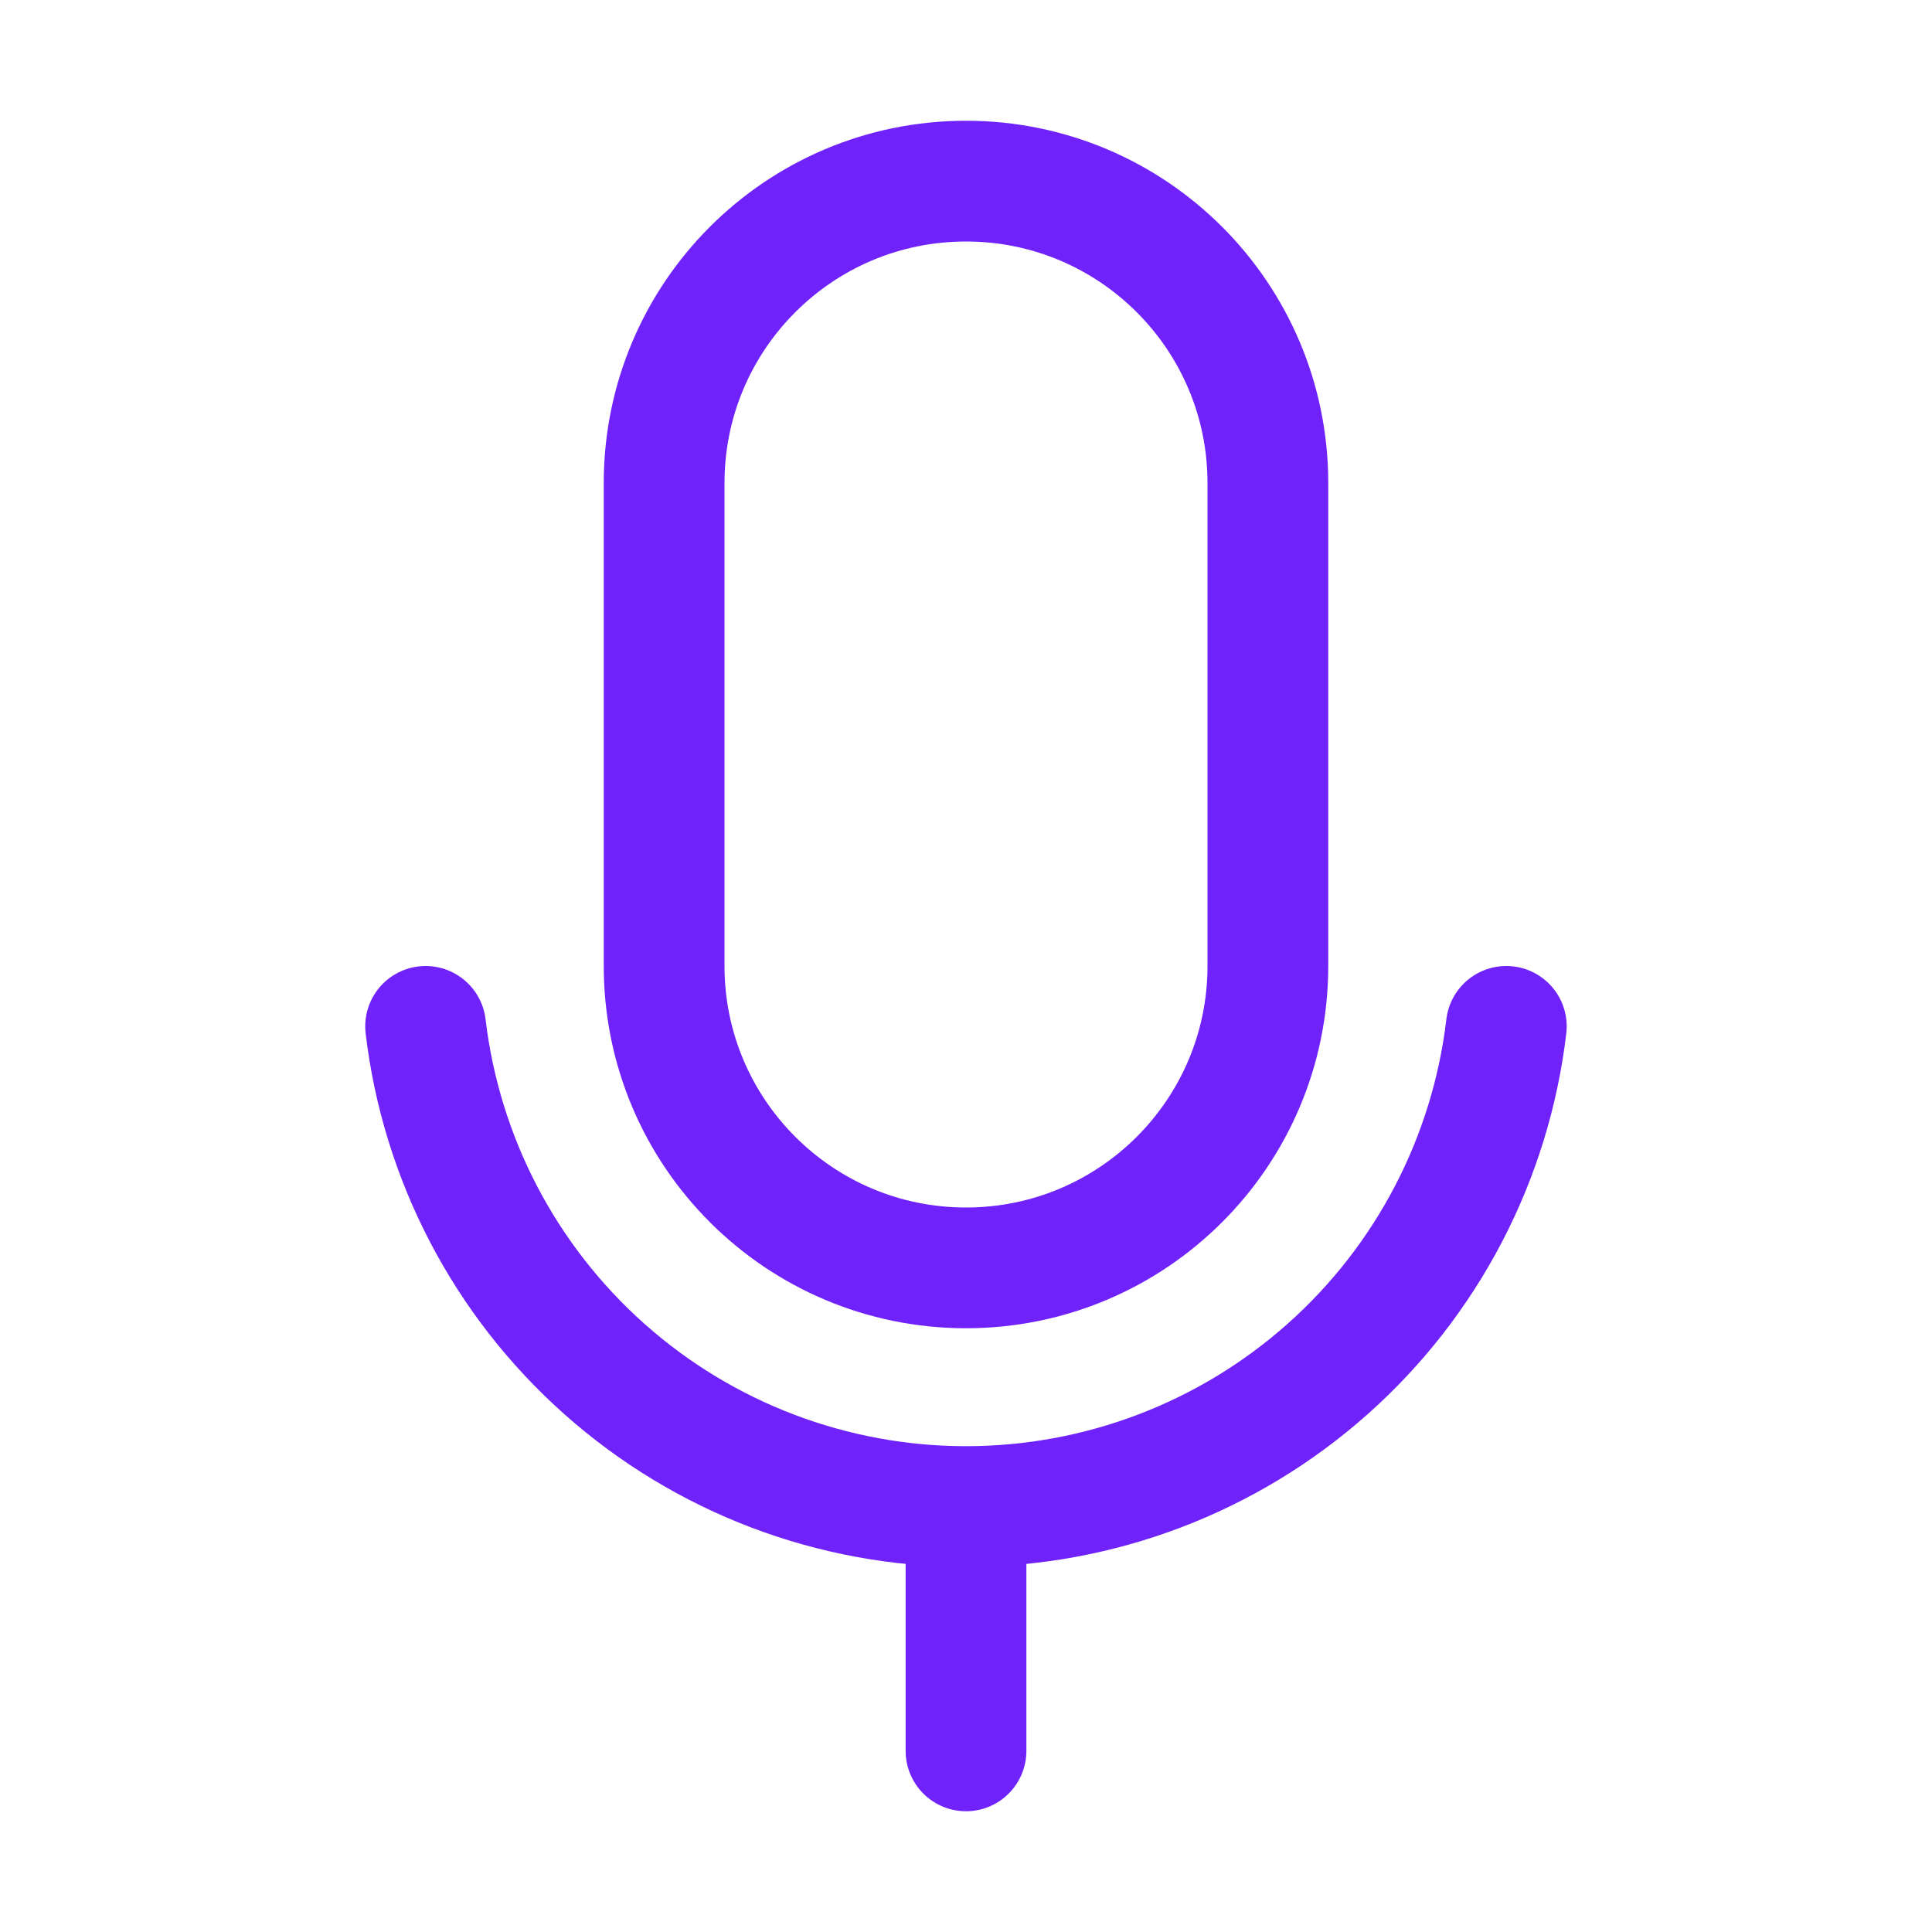 <svg width="24" height="24" viewBox="0 0 24 24" fill="none" xmlns="http://www.w3.org/2000/svg">
<path d="M15.75 6C15.75 3.929 14.071 2.25 12 2.25C9.929 2.25 8.25 3.929 8.25 6V12C8.25 14.071 9.929 15.75 12 15.75C14.071 15.75 15.75 14.071 15.75 12V6Z" stroke="#7022FB" stroke-width="1.5" stroke-linecap="round" stroke-linejoin="round"/>
<path d="M12 18.75V21.75" stroke="#7022FB" stroke-width="1.5" stroke-linecap="round" stroke-linejoin="round"/>
<path d="M18.712 12.75C18.518 14.394 17.727 15.909 16.49 17.008C15.253 18.108 13.655 18.715 12 18.715C10.345 18.715 8.747 18.108 7.51 17.008C6.273 15.909 5.482 14.394 5.287 12.75" stroke="#7022FB" stroke-width="1.5" stroke-linecap="round" stroke-linejoin="round"/>
</svg>
